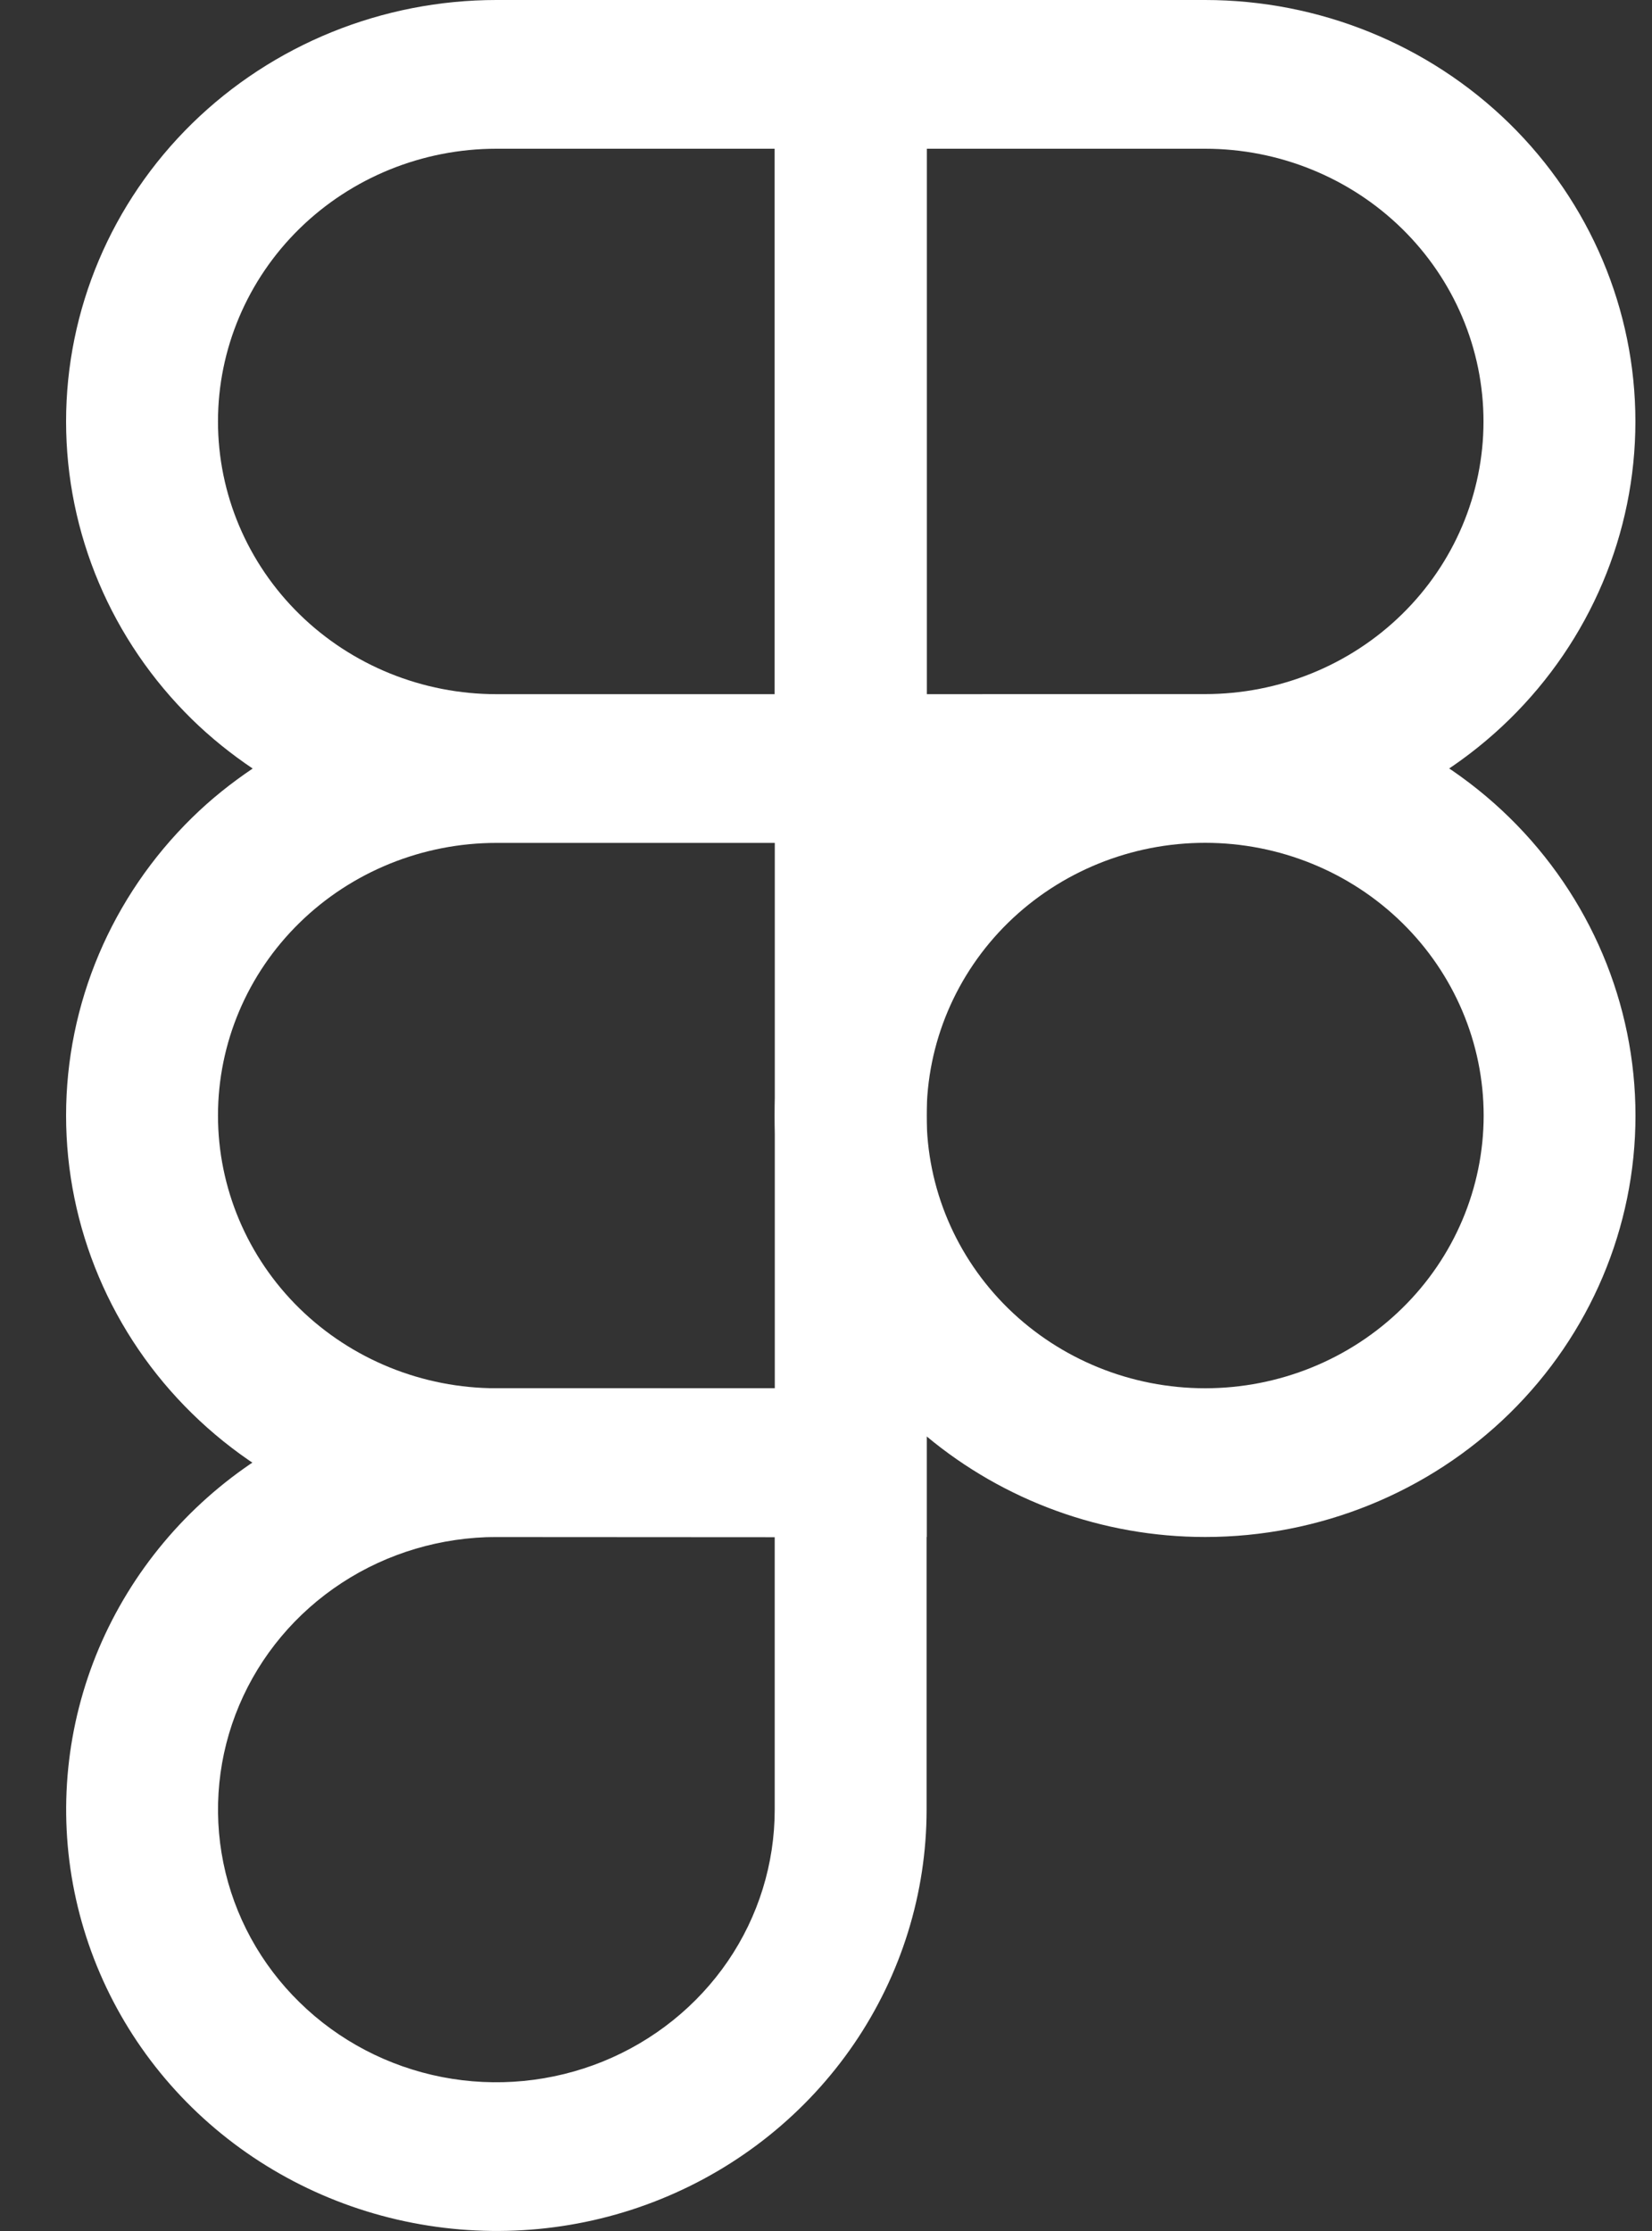 <svg width="20" height="27" viewBox="0 0 20 27" fill="none" xmlns="http://www.w3.org/2000/svg">
<rect x="0" y="0" width="20" height="27" fill="#333333" stroke="none"/>
<path d="M11.219 0V18.601H6.01C4.629 18.601 3.303 18.064 2.326 17.107C1.349 16.151 0.8 14.853 0.8 13.5C0.8 12.148 1.35 10.851 2.326 9.895C2.552 9.673 2.799 9.476 3.059 9.301C2.799 9.126 2.552 8.928 2.326 8.707C1.349 7.75 0.8 6.454 0.8 5.101C0.8 3.749 1.349 2.451 2.326 1.494C3.303 0.538 4.629 0 6.01 0H11.219ZM2.639 13.5C2.639 14.375 2.994 15.216 3.626 15.835C4.258 16.453 5.117 16.801 6.01 16.801H9.38V10.201H6.01C5.117 10.201 4.258 10.549 3.626 11.168C2.994 11.786 2.639 12.625 2.639 13.5ZM2.639 5.101C2.639 5.976 2.994 6.815 3.626 7.434C4.258 8.053 5.116 8.401 6.01 8.401H9.38V1.8H6.01C5.116 1.8 4.258 2.148 3.626 2.767C2.994 3.386 2.639 4.226 2.639 5.101Z" fill="white"/>
<path d="M9.379 18.603L6.01 18.601C5.343 18.602 4.69 18.795 4.137 19.157C3.583 19.519 3.151 20.034 2.896 20.637C2.641 21.239 2.574 21.904 2.704 22.544C2.834 23.184 3.155 23.772 3.627 24.233C4.098 24.695 4.698 25.009 5.352 25.137C6.006 25.264 6.683 25.198 7.298 24.949C7.914 24.699 8.441 24.276 8.812 23.734C9.182 23.192 9.379 22.554 9.379 21.902V18.603ZM17.962 13.502C17.962 12.626 17.606 11.786 16.974 11.167C16.342 10.548 15.484 10.2 14.59 10.2C13.696 10.2 12.838 10.548 12.205 11.167C11.573 11.786 11.218 12.626 11.218 13.502C11.218 14.376 11.574 15.216 12.205 15.834C12.838 16.453 13.696 16.801 14.59 16.801C15.484 16.801 16.342 16.453 16.974 15.834C17.606 15.216 17.961 14.376 17.962 13.502ZM19.8 13.502C19.8 14.854 19.25 16.151 18.274 17.107C17.297 18.063 15.971 18.601 14.59 18.601C13.349 18.601 12.156 18.164 11.218 17.383V21.902C11.217 22.911 10.912 23.896 10.34 24.734C9.767 25.573 8.954 26.227 8.002 26.613C7.051 26.999 6.003 27.098 4.993 26.901C3.983 26.705 3.053 26.219 2.325 25.506C1.597 24.793 1.102 23.884 0.901 22.895C0.7 21.906 0.803 20.881 1.197 19.949C1.592 19.018 2.259 18.221 3.115 17.661C3.972 17.1 4.981 16.802 6.01 16.801L10.625 16.803C9.827 15.884 9.379 14.717 9.379 13.502C9.379 12.149 9.929 10.851 10.905 9.894C11.882 8.938 13.208 8.4 14.59 8.4C15.971 8.4 17.297 8.938 18.274 9.894C19.251 10.851 19.8 12.149 19.8 13.502Z" fill="white"/>
<path d="M17.96 5.101C17.96 4.226 17.605 3.386 16.973 2.767C16.341 2.148 15.483 1.8 14.589 1.8H11.219V8.401L14.59 8.4C15.484 8.4 16.341 8.053 16.973 7.434C17.605 6.815 17.96 5.976 17.96 5.101ZM19.799 5.101C19.799 6.454 19.25 7.75 18.273 8.707C17.296 9.663 15.971 10.2 14.59 10.2L9.38 10.201L9.38 0H14.589C15.97 0 17.296 0.538 18.273 1.494C19.25 2.451 19.799 3.749 19.799 5.101Z" fill="white"/>
</svg>
